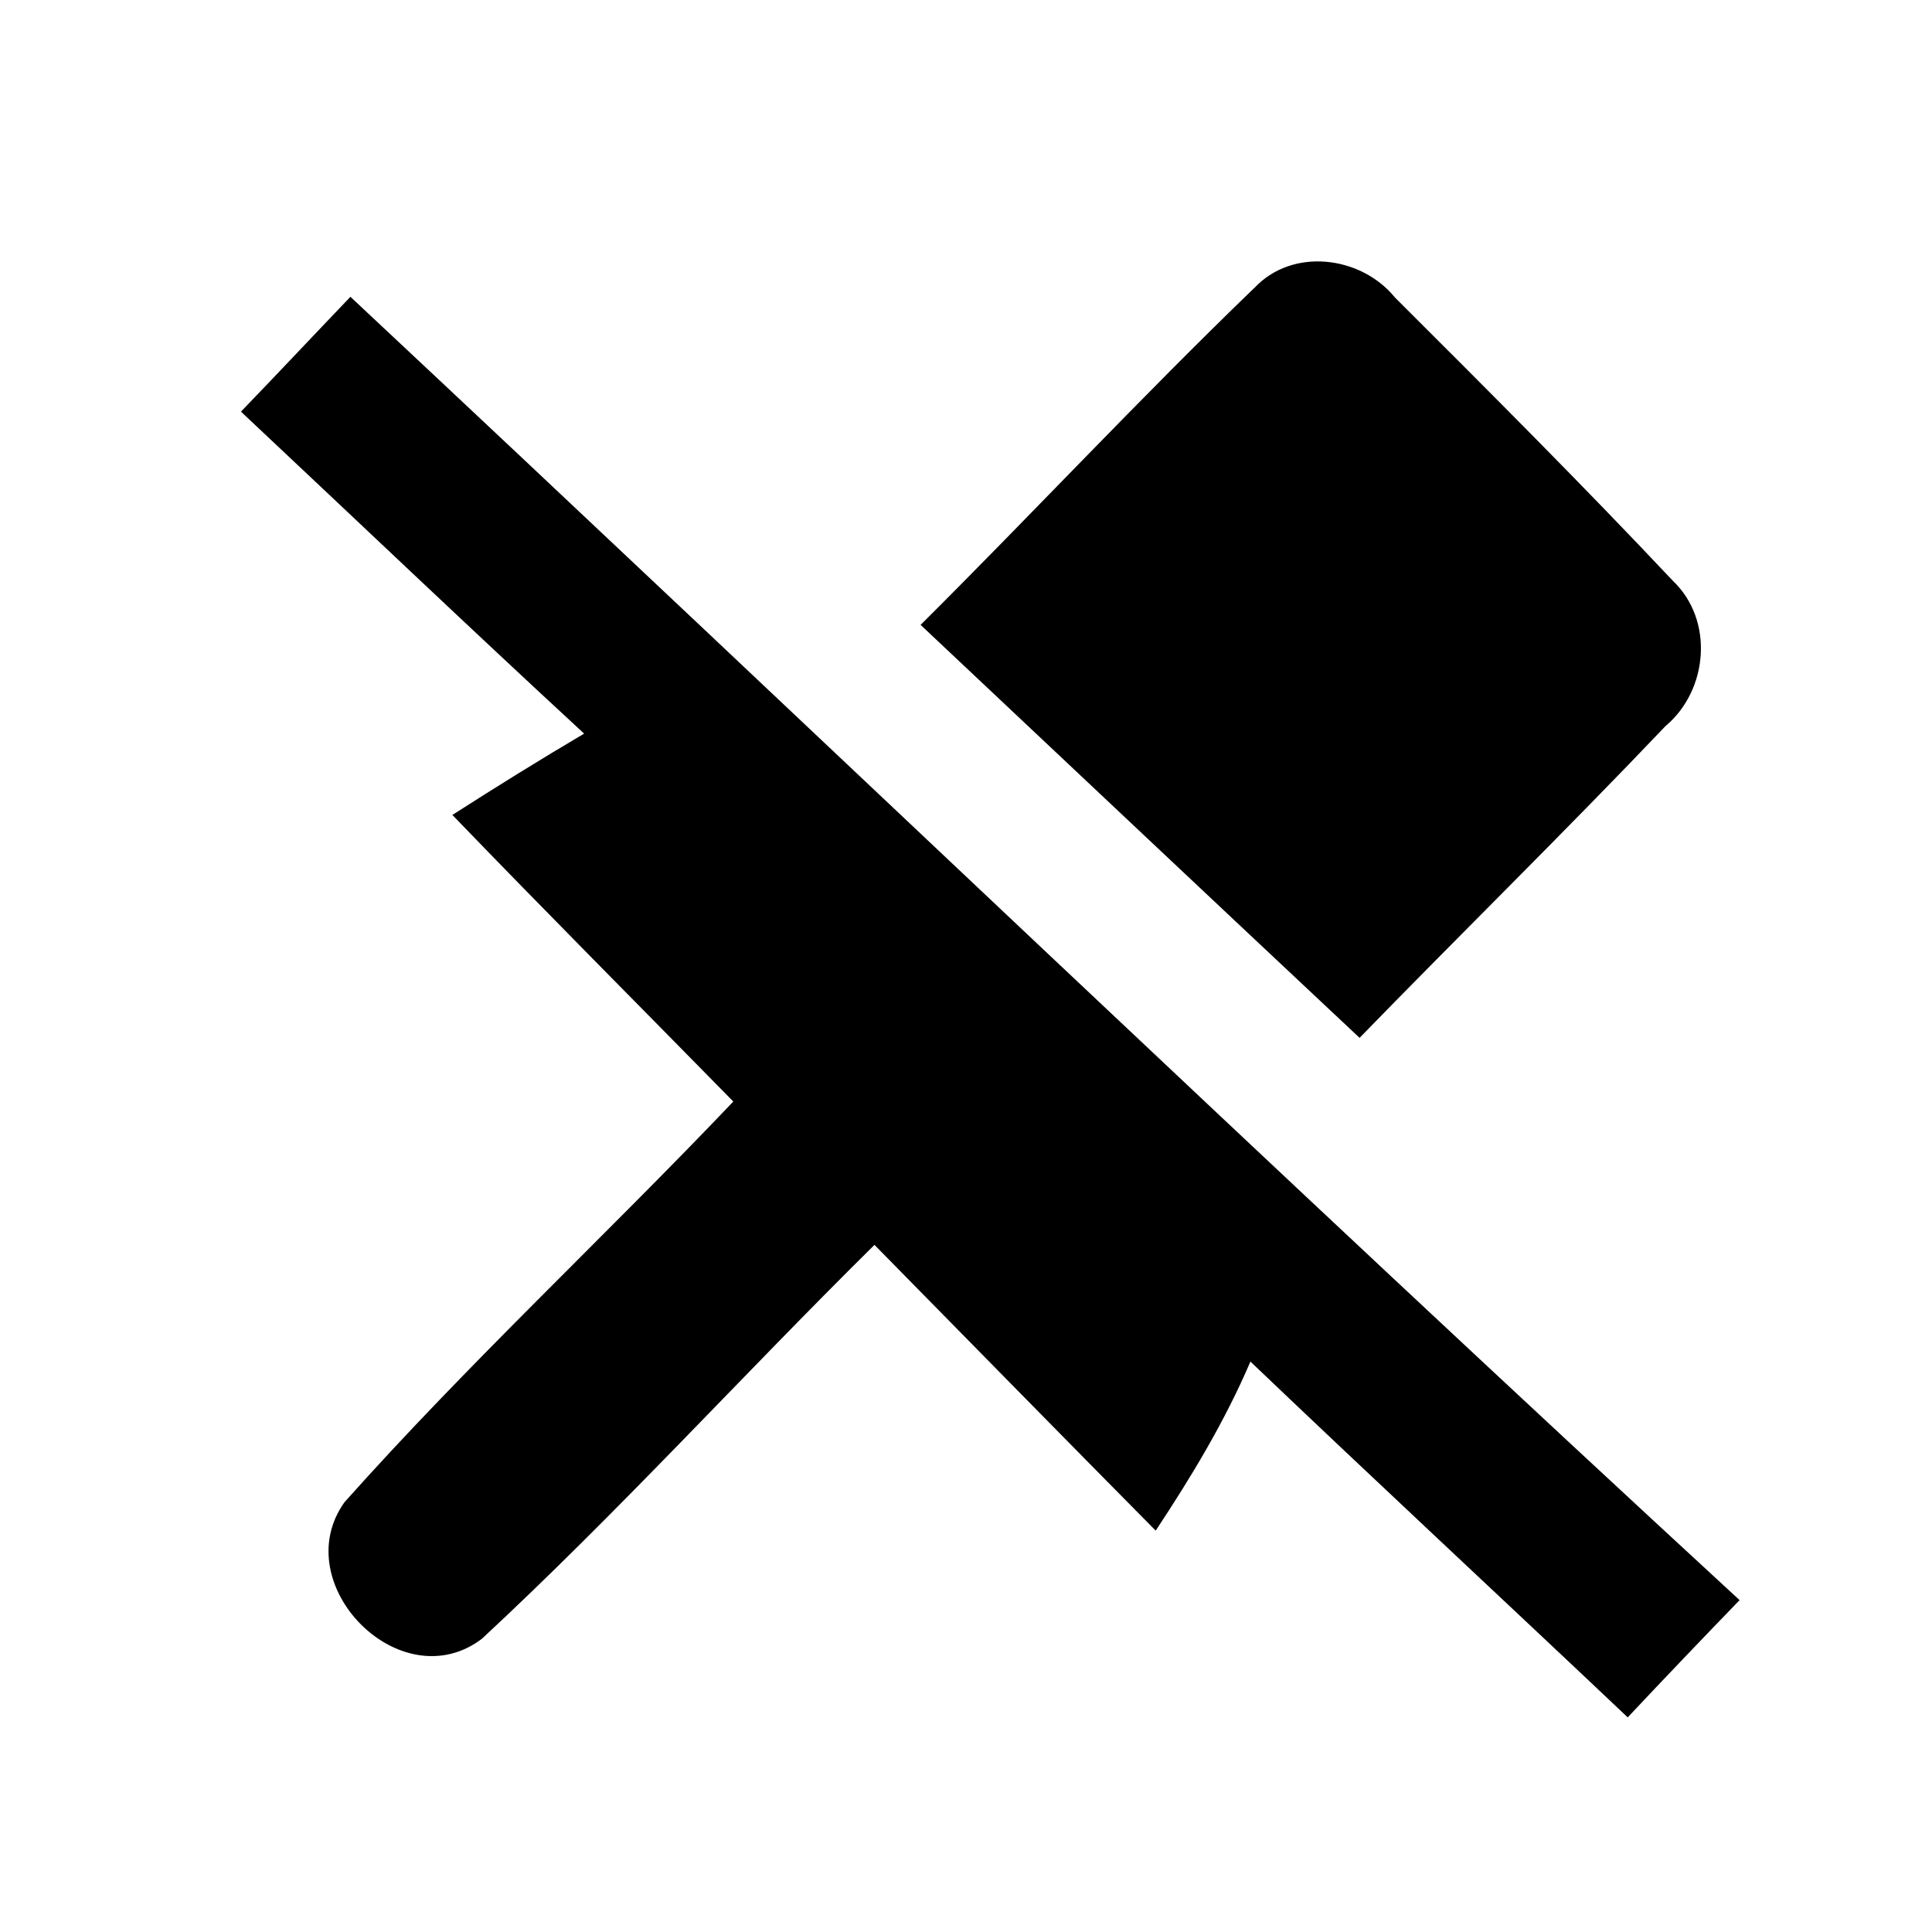 <!-- Generated by IcoMoon.io -->
<svg version="1.1" xmlns="http://www.w3.org/2000/svg" width="32" height="32" viewBox="0 0 32 32">
<title>unpin</title>
<path d="M20.773 4.773c0.631-0.68 1.769-0.538 2.333 0.156 1.551 1.547 3.102 3.098 4.604 4.693 0.684 0.653 0.582 1.813-0.124 2.404-1.662 1.747-3.387 3.436-5.067 5.164-2.427-2.276-4.849-4.56-7.271-6.84 1.853-1.844 3.64-3.76 5.524-5.578z"></path>
<path d="M3.991 6.818c0.609-0.631 1.209-1.271 1.813-1.902 7.68 7.187 15.276 14.462 23.009 21.587-0.622 0.644-1.24 1.289-1.853 1.942-2.080-1.969-4.178-3.916-6.249-5.893-0.422 0.987-0.978 1.907-1.569 2.8-1.556-1.573-3.107-3.156-4.658-4.733-2.182 2.156-4.253 4.436-6.502 6.524-1.347 1.022-3.244-0.907-2.276-2.262 2.049-2.298 4.316-4.404 6.44-6.636-1.551-1.582-3.116-3.151-4.653-4.747 0.72-0.462 1.444-0.911 2.182-1.347-1.907-1.76-3.791-3.556-5.684-5.333z"></path>
</svg>
